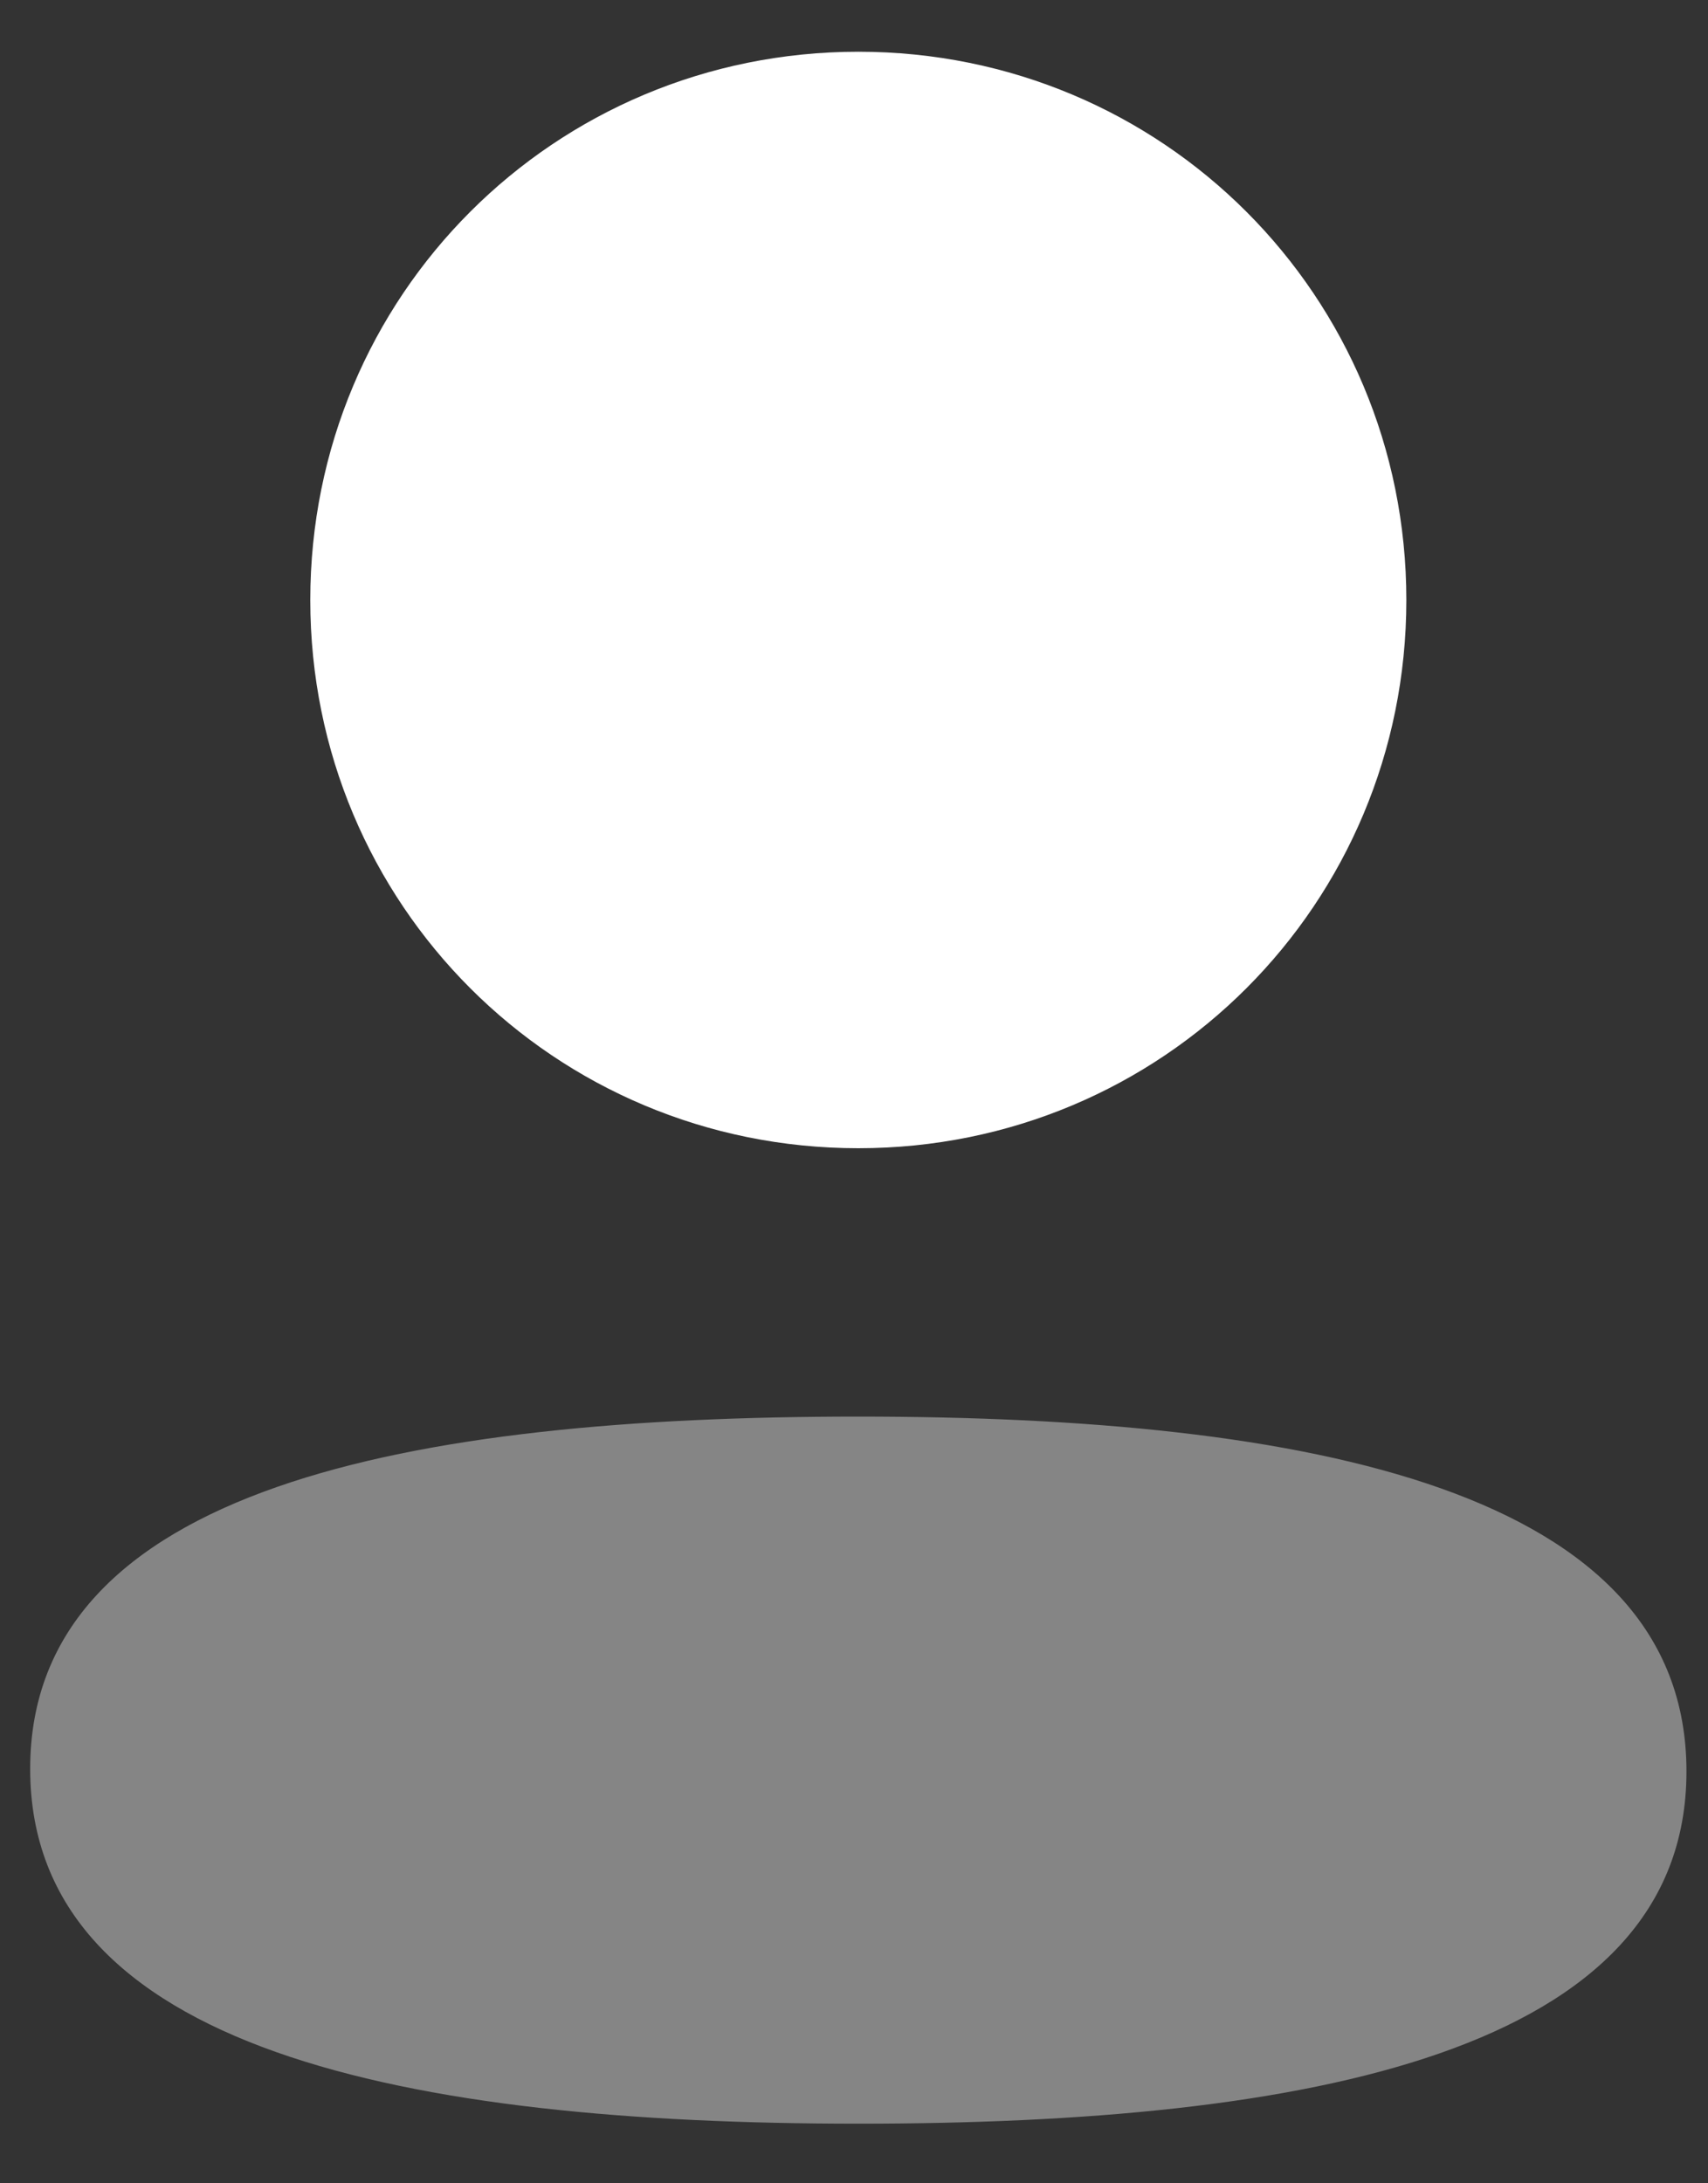 <svg width="18" height="23" viewBox="0 0 18 23" fill="none" xmlns="http://www.w3.org/2000/svg">
<rect x="0" y="0" width="18" height="23" fill="#333333" stroke="none"/>
<path opacity="0.4" d="M9.045 14.923C4.339 14.923 0.318 15.665 0.318 18.634C0.318 21.603 4.313 22.372 9.045 22.372C13.752 22.372 17.773 21.631 17.773 18.661C17.773 15.692 13.778 14.923 9.045 14.923Z" fill="white"/>
<path d="M9.046 12.096C12.252 12.096 14.821 9.526 14.821 6.321C14.821 3.115 12.252 0.545 9.046 0.545C5.84 0.545 3.27 3.115 3.27 6.321C3.27 9.526 5.84 12.096 9.046 12.096Z" fill="white"/>
</svg>
